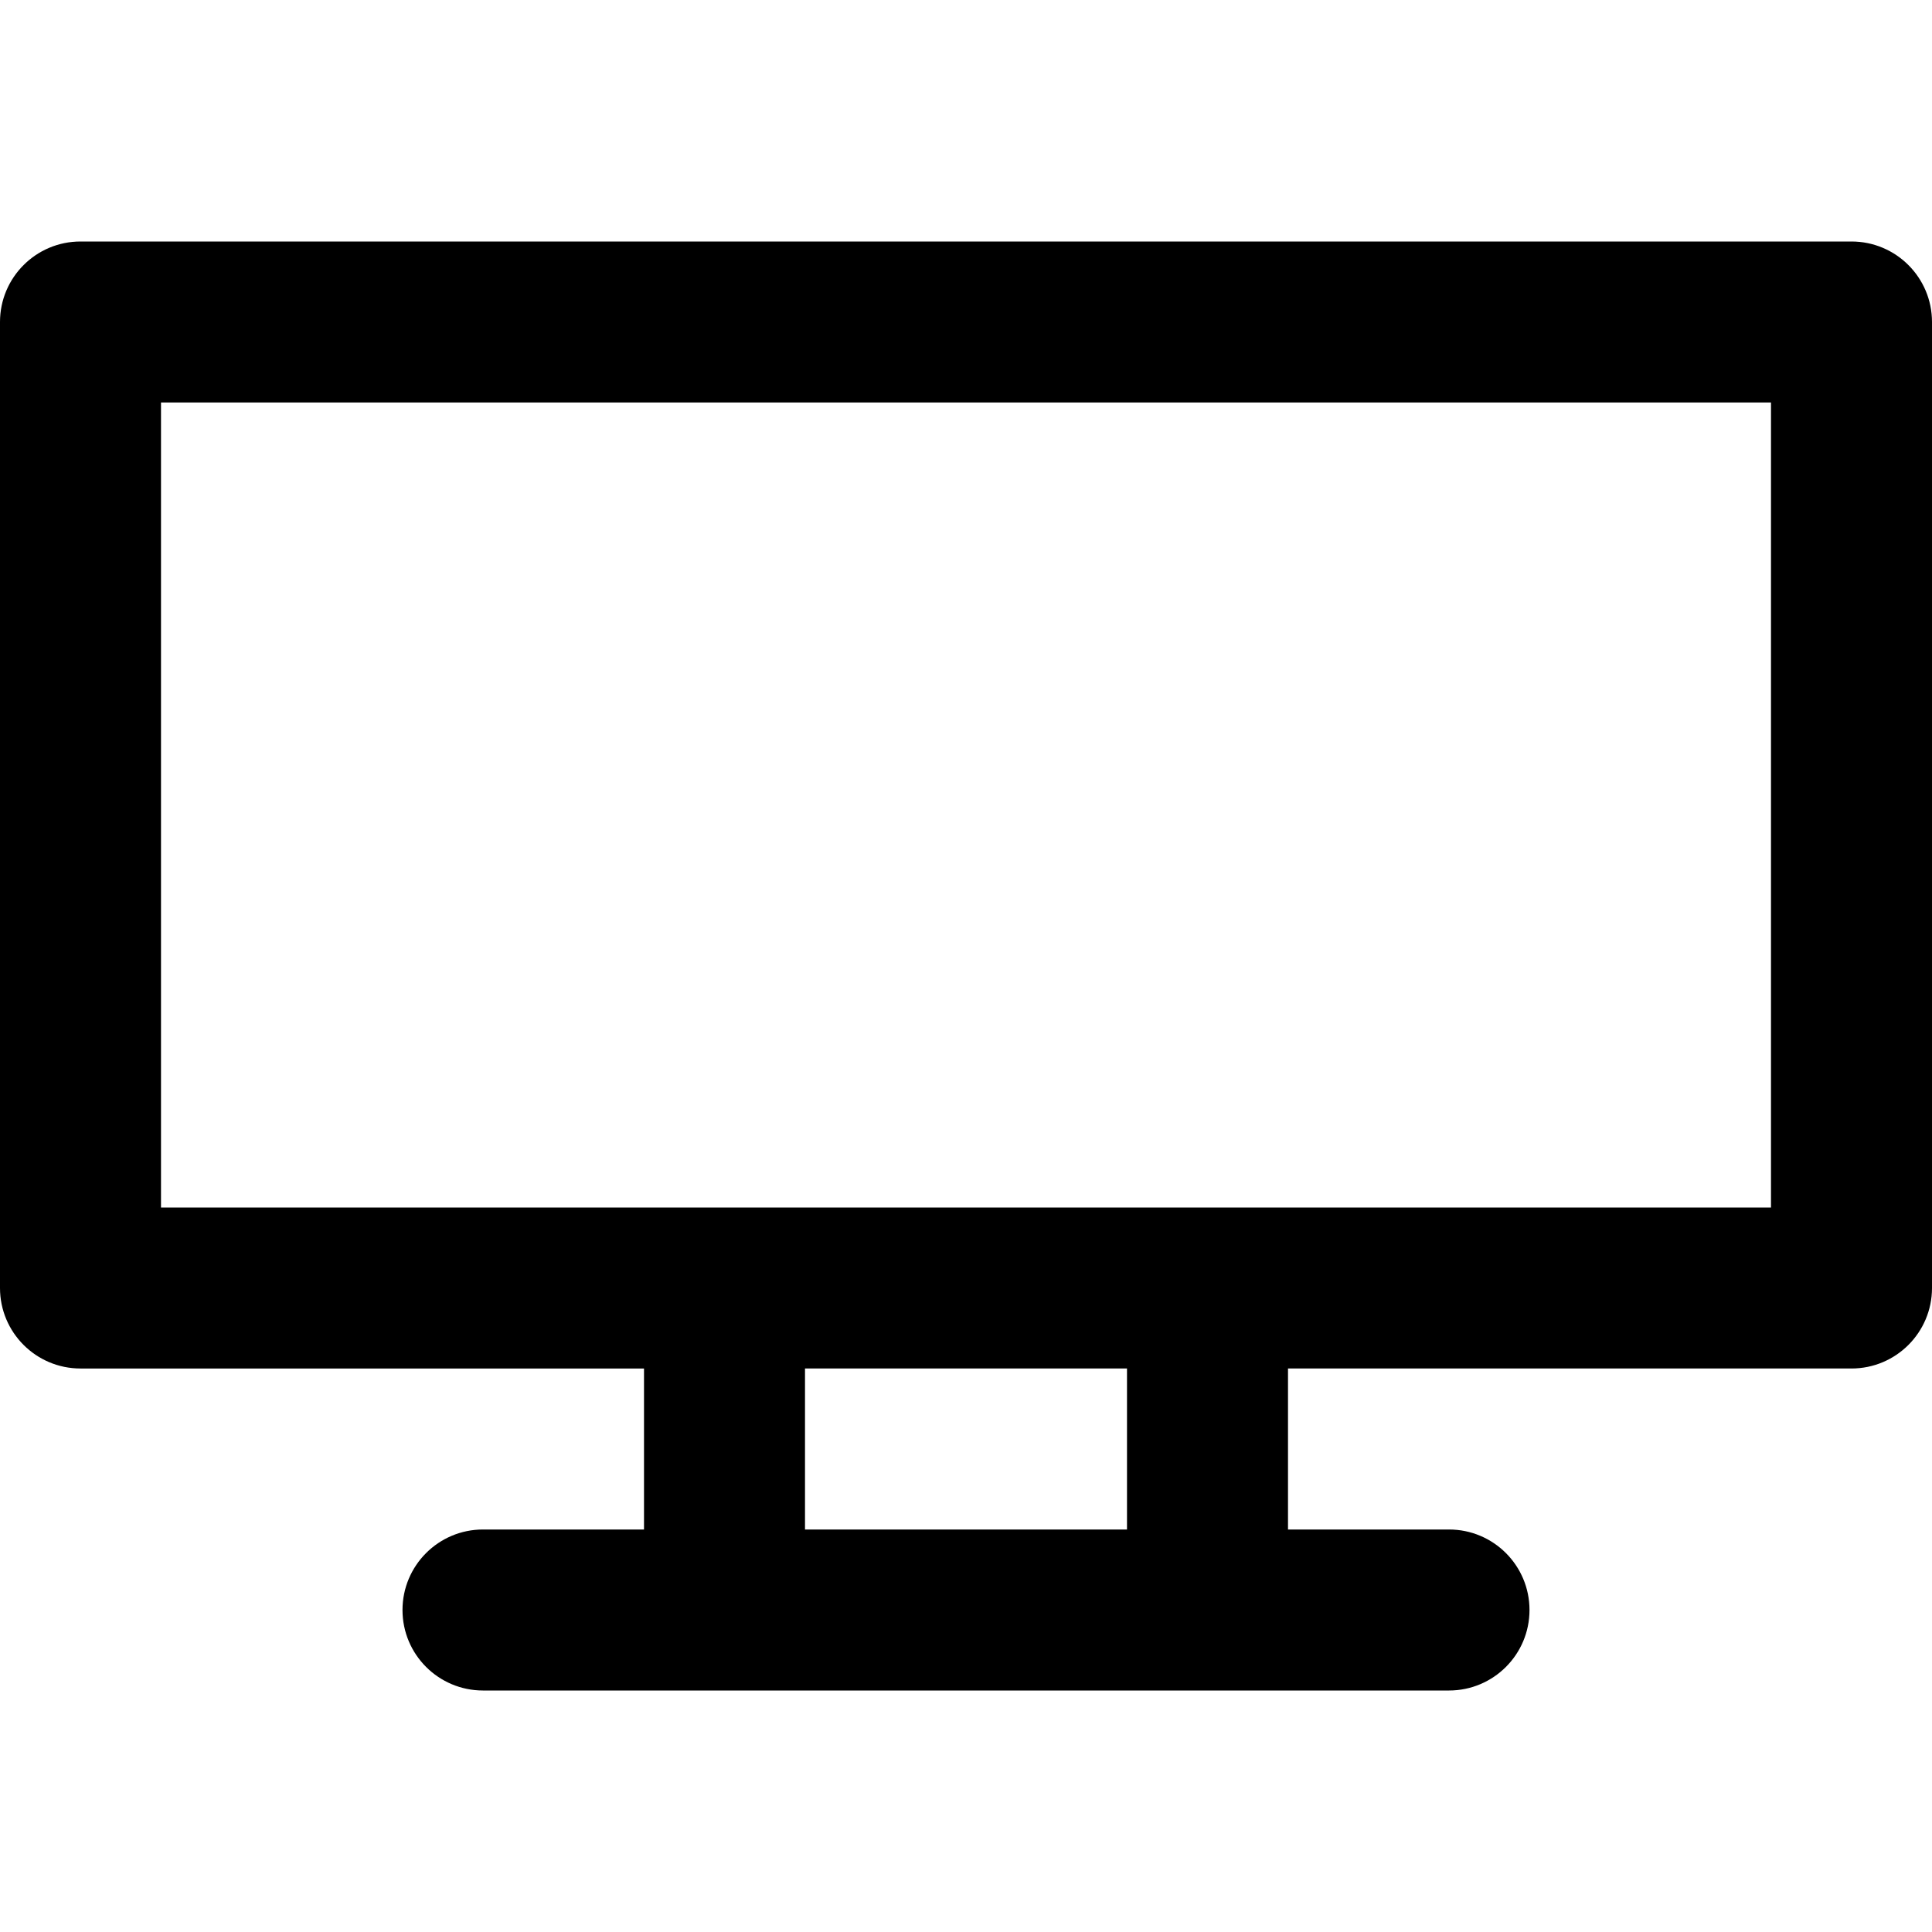 <?xml version="1.0" encoding="utf-8"?>
<!-- Generator: Adobe Illustrator 28.0.0, SVG Export Plug-In . SVG Version: 6.00 Build 0)  -->
<svg version="1.1" id="圖層_1" xmlns="http://www.w3.org/2000/svg" xmlns:xlink="http://www.w3.org/1999/xlink" x="0px" y="0px"
	 viewBox="0 0 1200 1200" enable-background="new 0 0 1200 1200" xml:space="preserve">
<path d="M1150,150H50c-27.614,0-50,22.386-50,50v600c0,27.614,22.386,50,50,50h350v100H300
	c-27.614,0-50,22.386-50,50s22.386,50,50,50h150h300h150c27.614,0,50-22.386,50-50s-22.386-50-50-50H800V850h350
	c27.614,0,50-22.386,50-50V200C1200,172.386,1177.614,150,1150,150z M700,950H500V850h200V950z M1100,750H100V250h1000
	V750z"/>
</svg>
